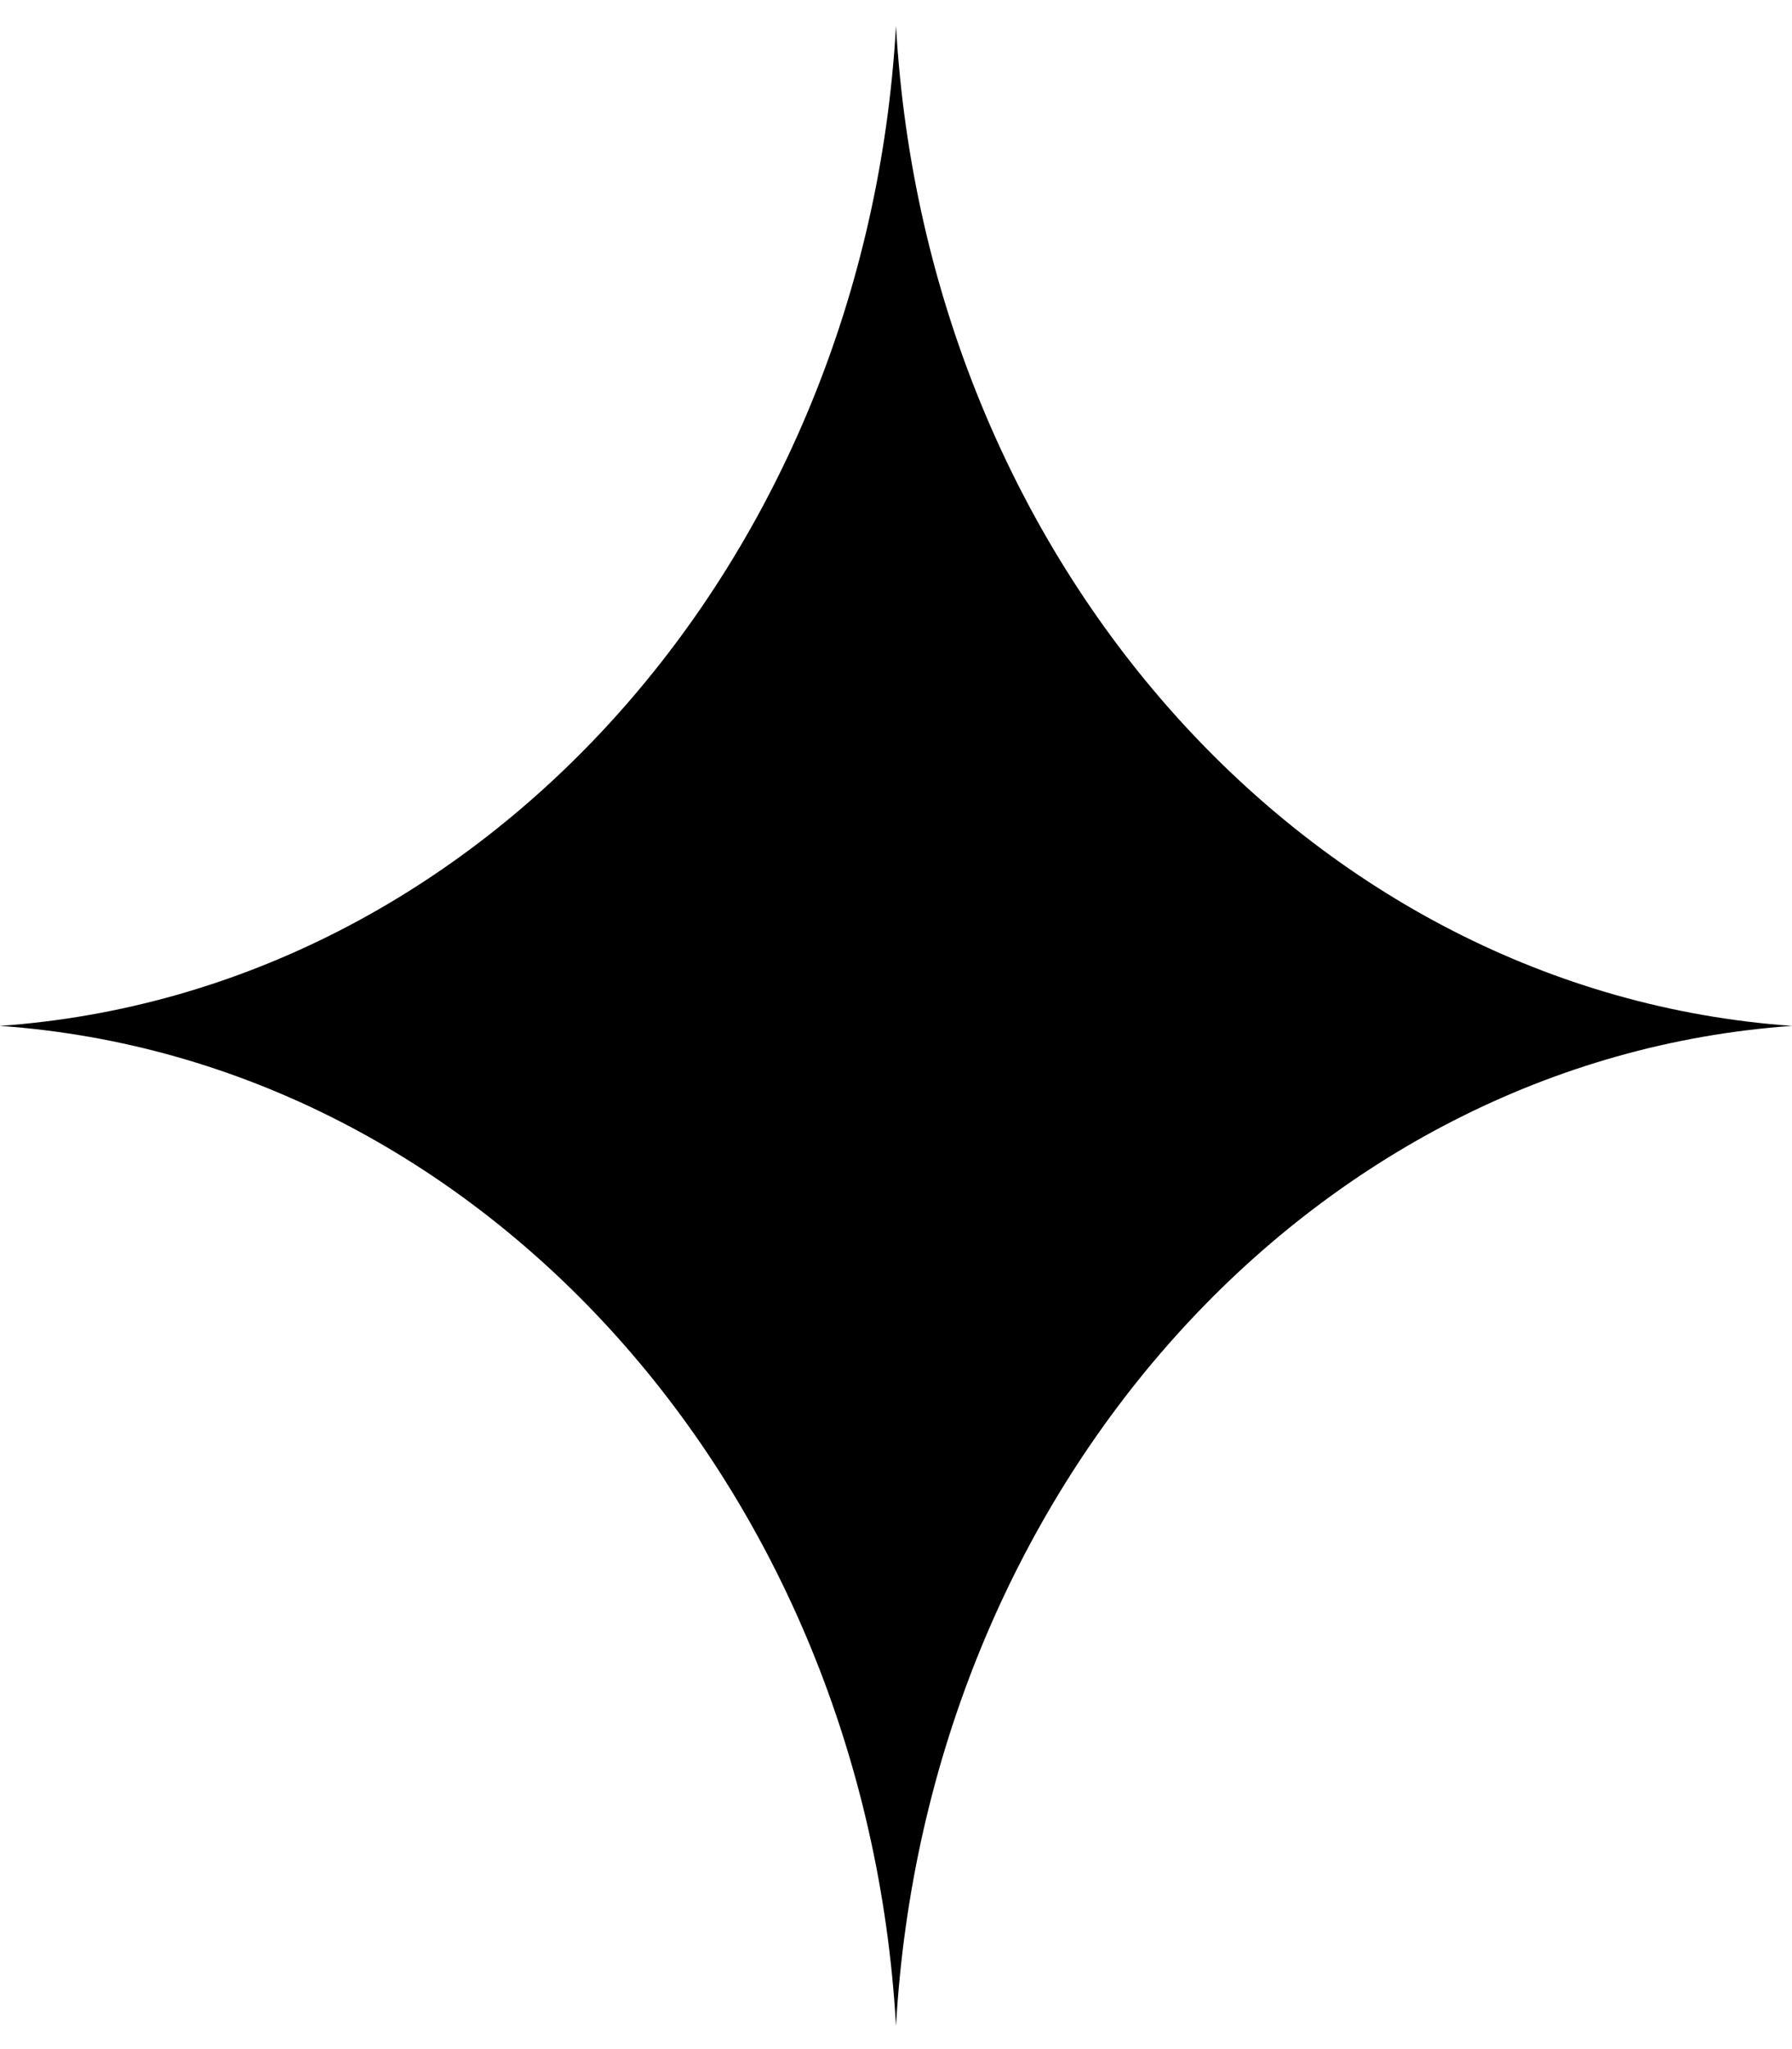 <svg width="56" height="64" viewBox="0 0 56 64" fill="none" xmlns="http://www.w3.org/2000/svg">
<path d="M28 0.807C28.951 17.599 40.947 30.982 56 32.042C40.947 33.103 28.951 46.486 28 63.278C27.049 46.486 15.053 33.103 0 32.042C15.053 30.982 27.049 17.599 28 0.807Z" fill="black"/>
</svg>
